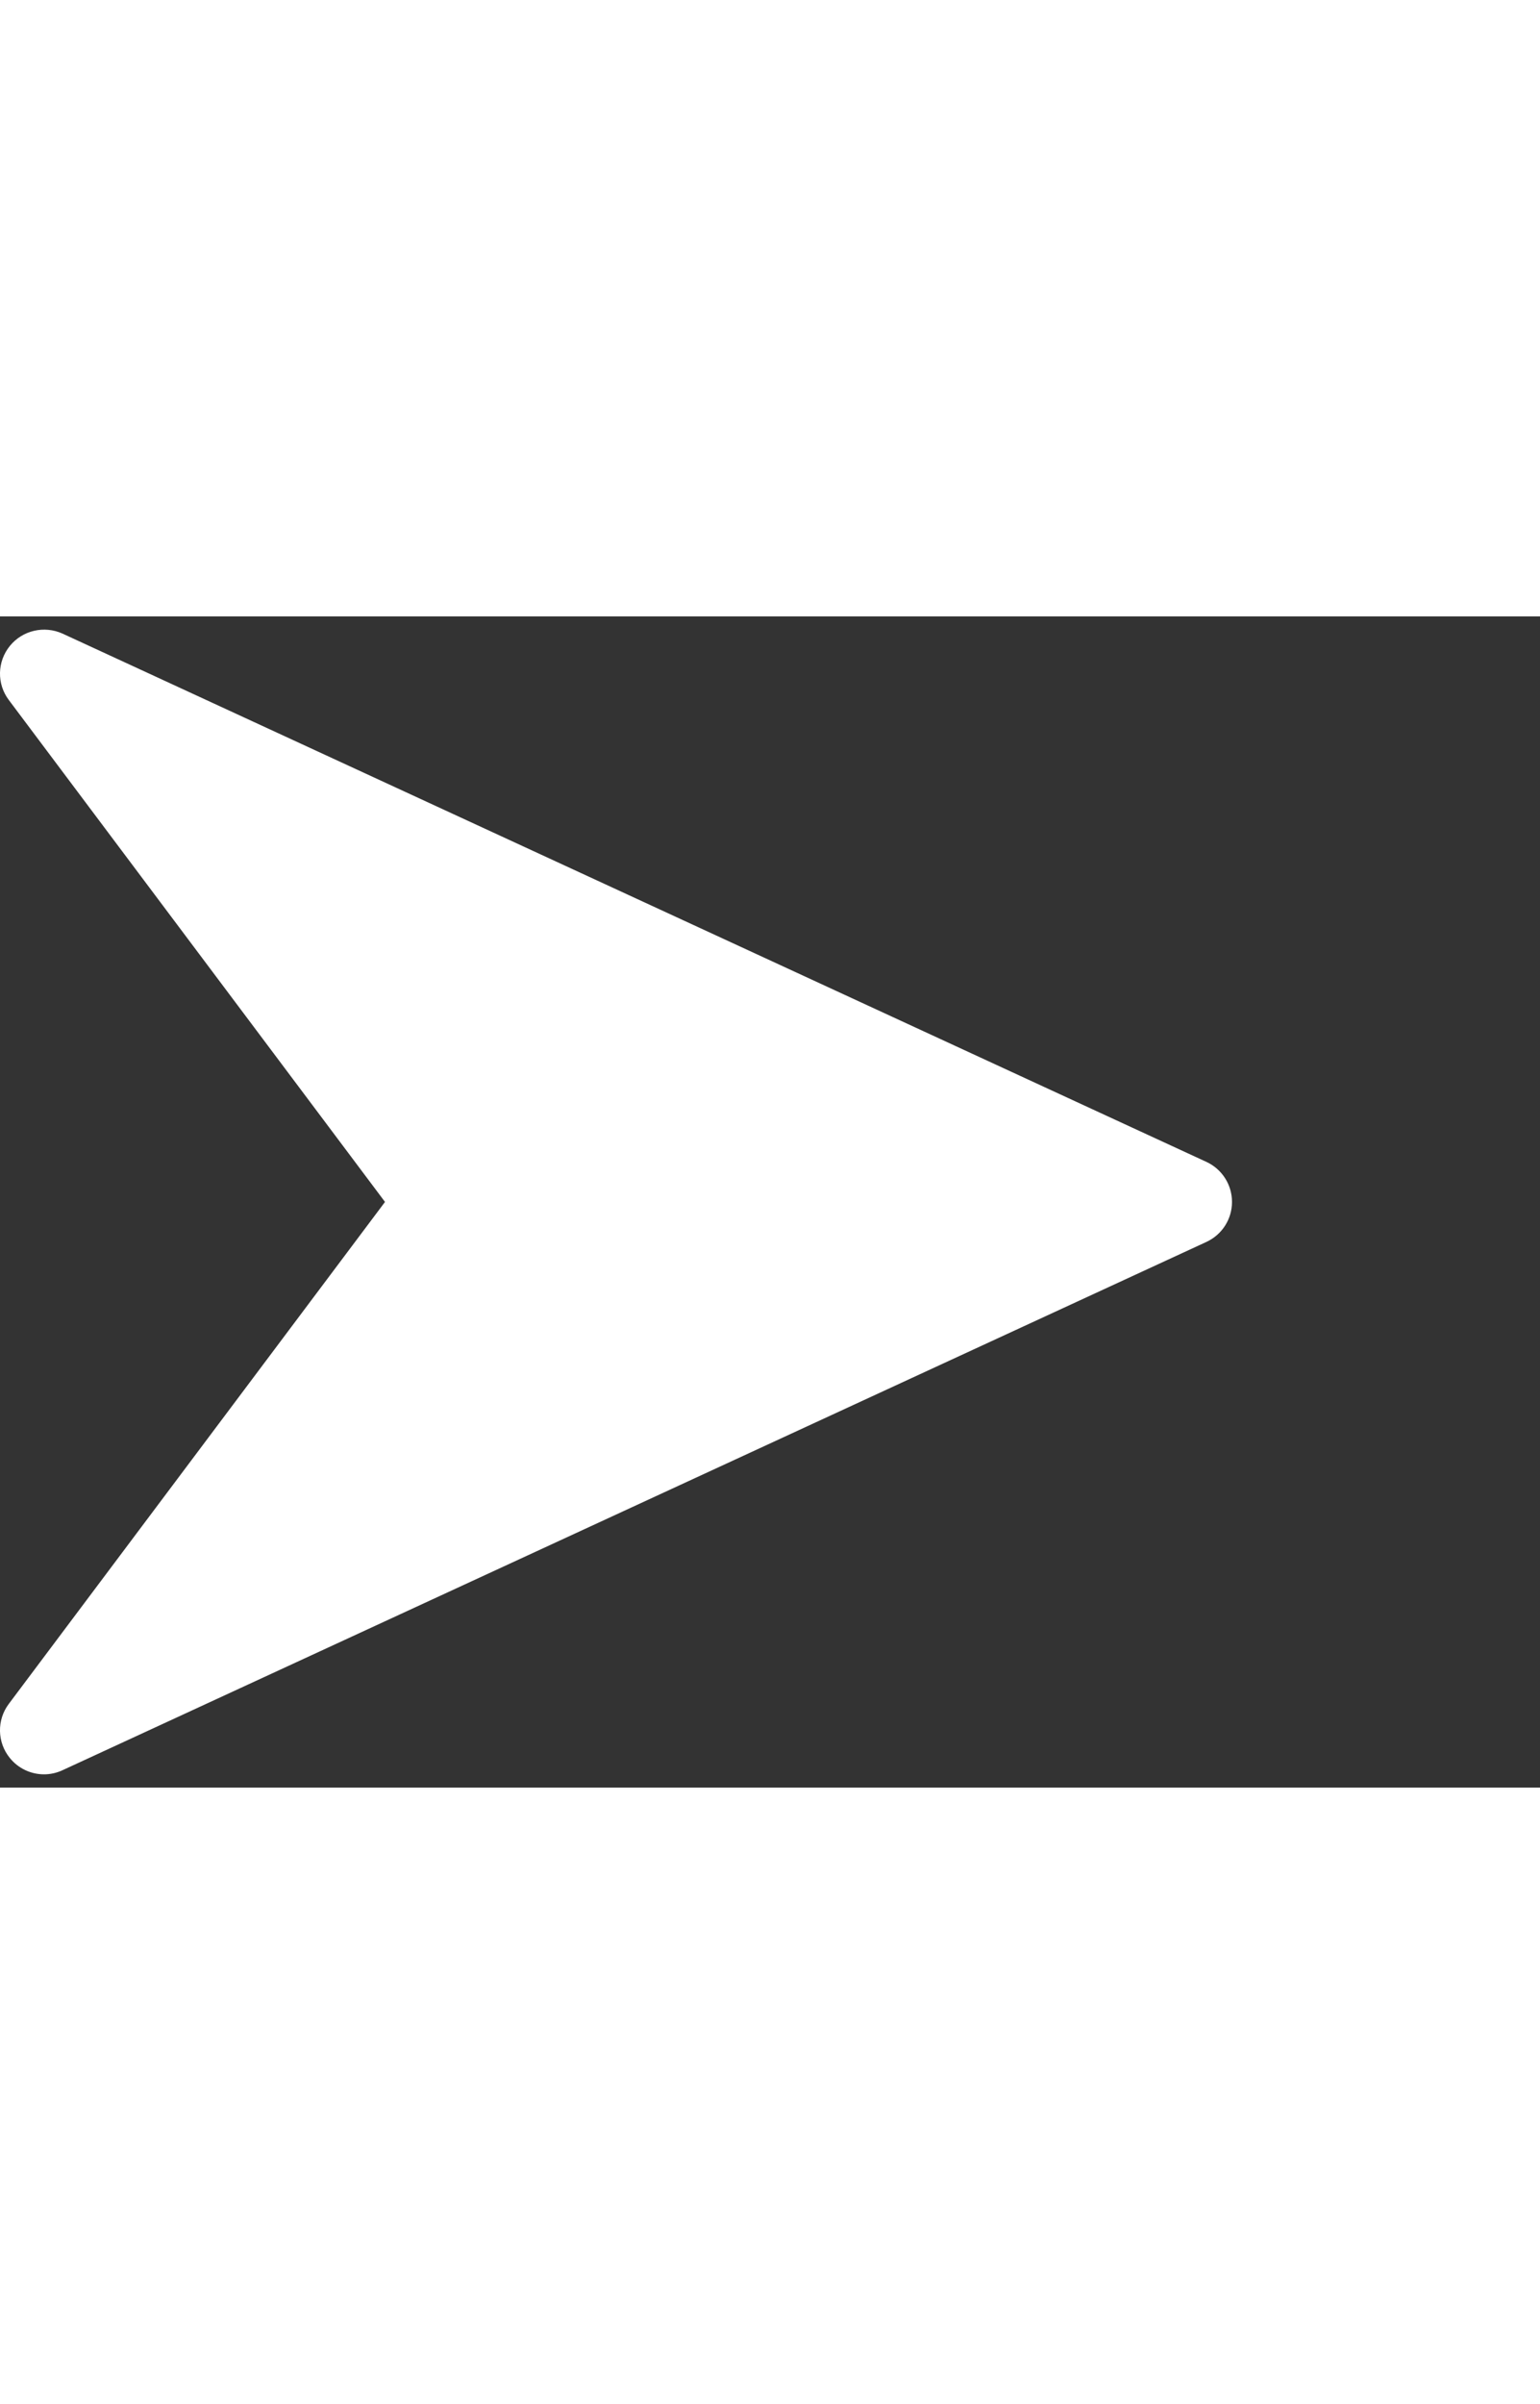 <svg width="25" height="39" viewBox="0 0 25 19" fill="none" xmlns="http://www.w3.org/2000/svg">
<rect x="0" y="0" width="25" height="19" fill="#333333" stroke="none"/>
<path d="M19.586 8.85L1.015 0.279C0.719 0.145 0.366 0.225 0.16 0.479C-0.047 0.734 -0.054 1.095 0.143 1.356L6.25 9.499L0.143 17.642C-0.054 17.903 -0.047 18.266 0.159 18.519C0.298 18.692 0.505 18.785 0.715 18.785C0.816 18.785 0.918 18.763 1.013 18.719L19.584 10.148C19.839 10.03 20 9.778 20 9.499C20 9.22 19.839 8.968 19.586 8.85Z" fill="white"/>
</svg>
